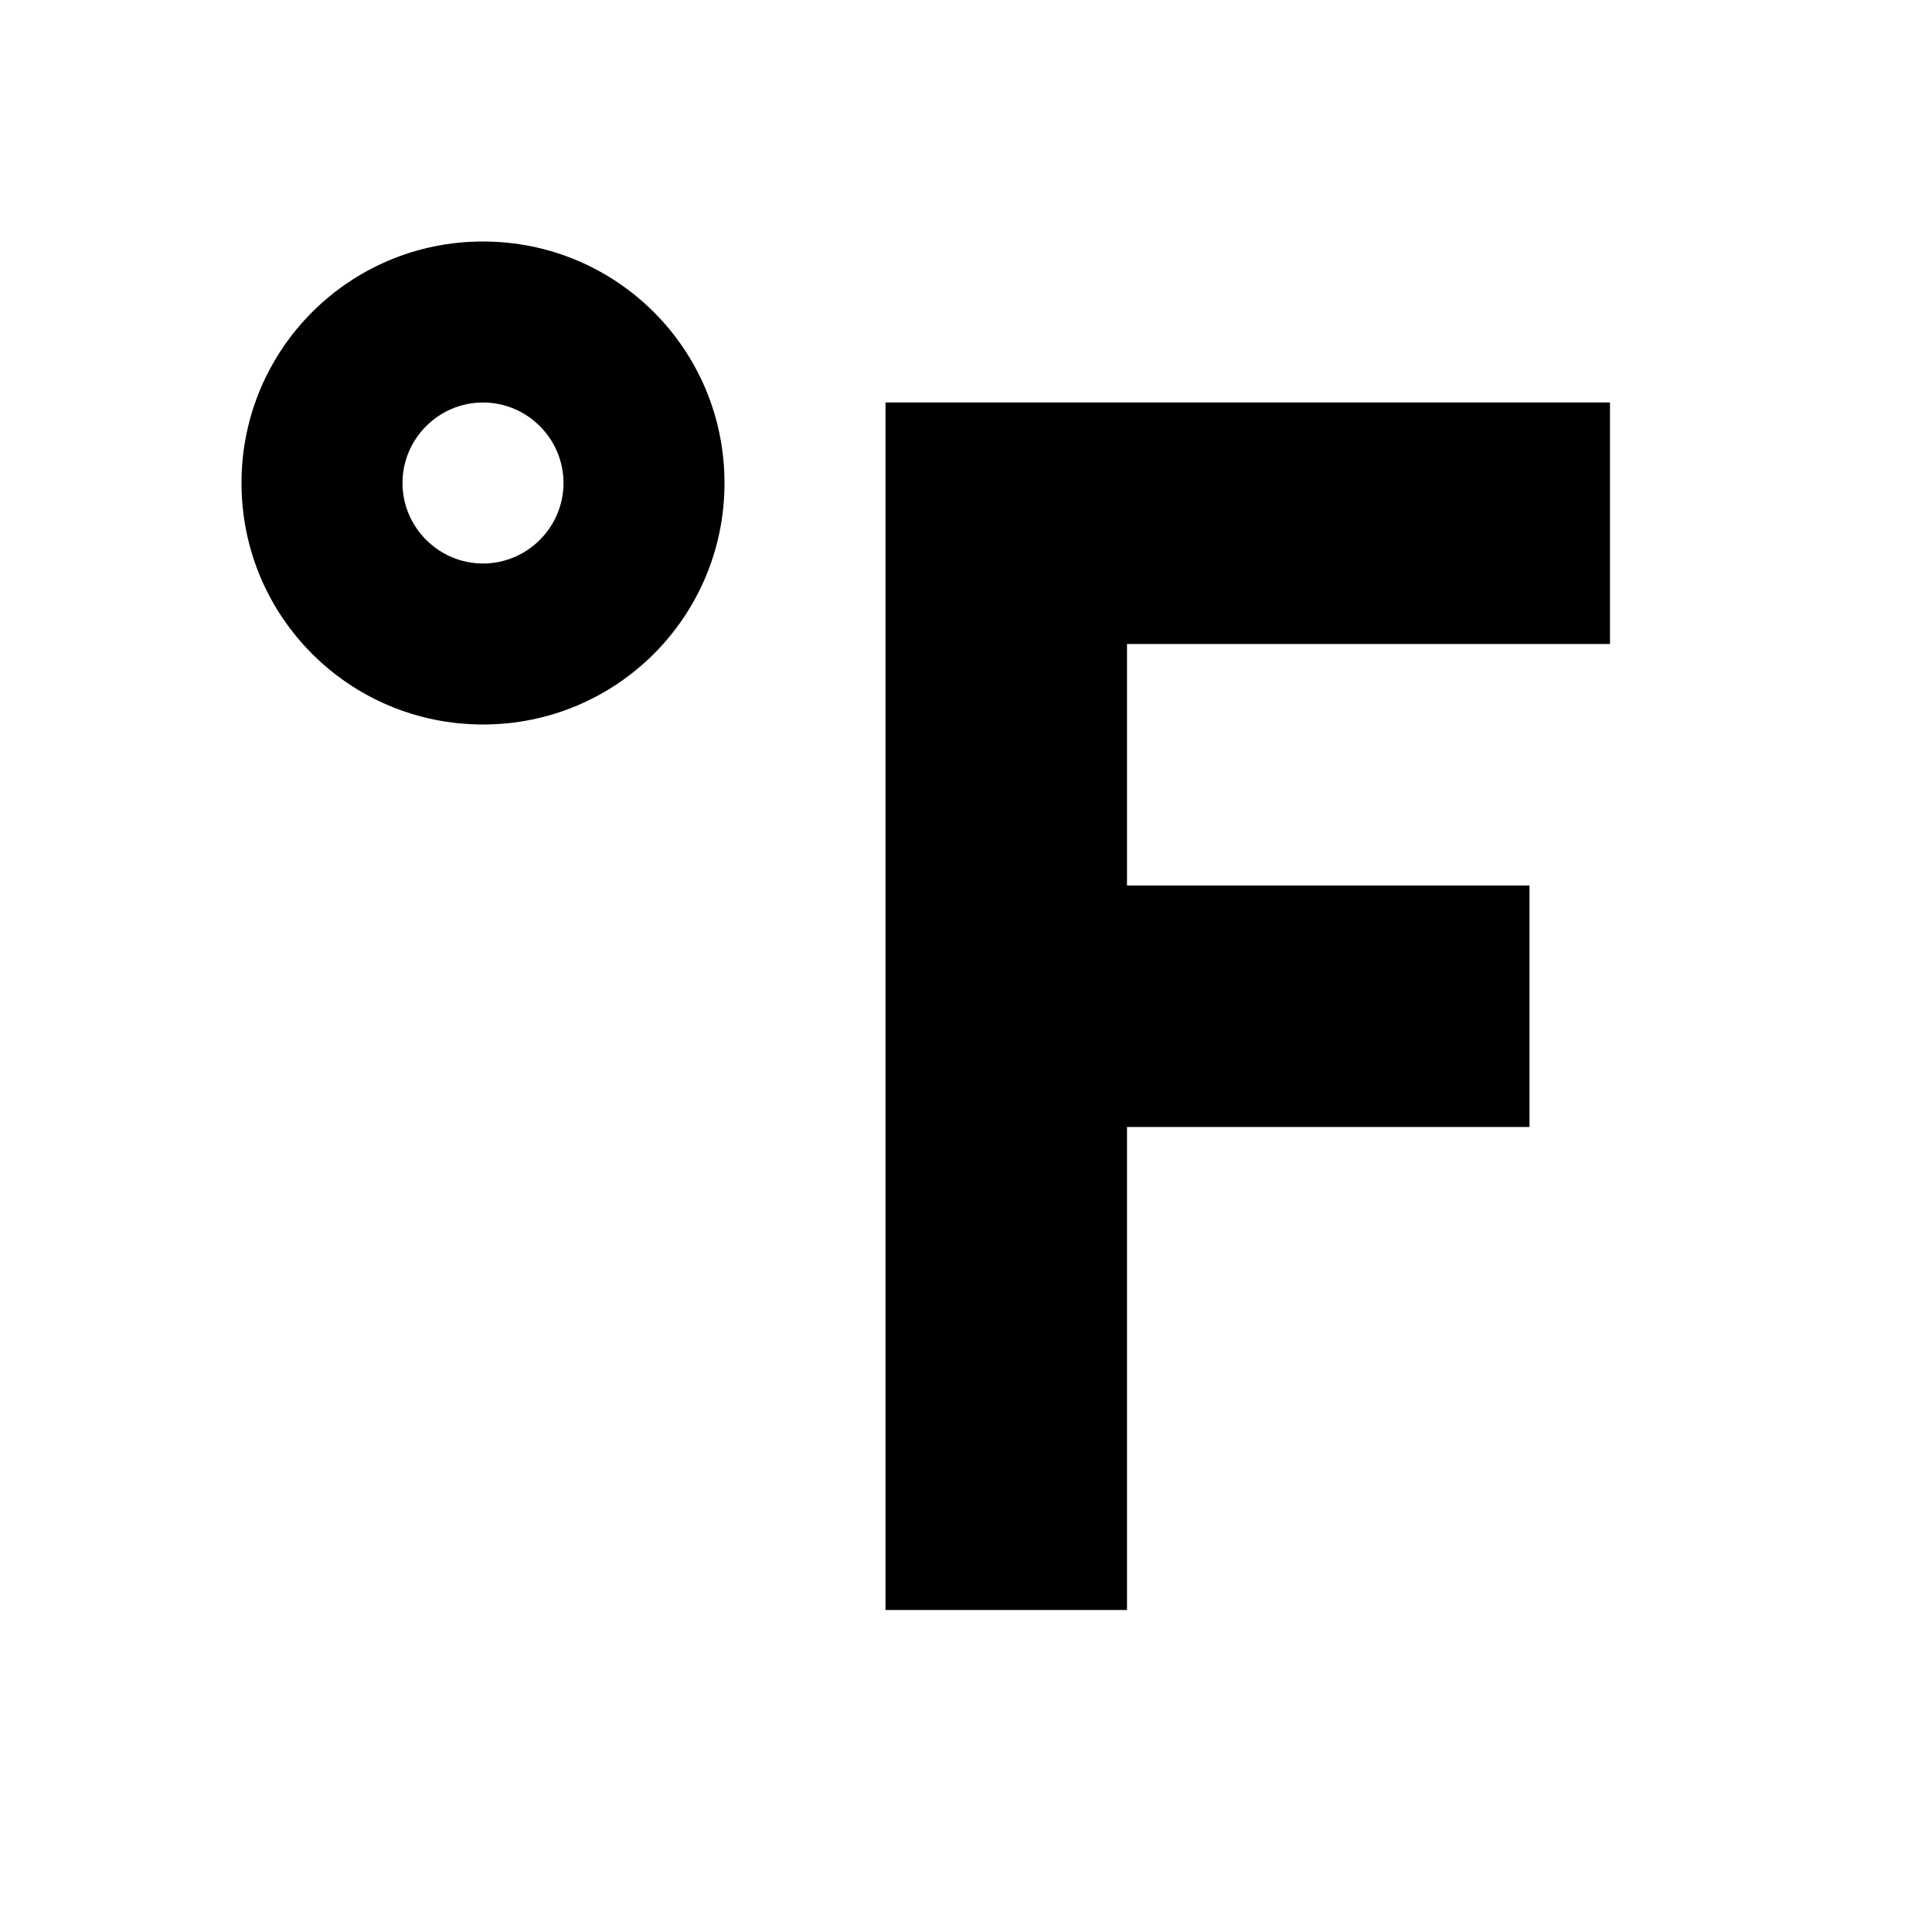 <svg xmlns="http://www.w3.org/2000/svg" xmlns:xlink="http://www.w3.org/1999/xlink" version="1.1" width="24" height="24" viewBox="0 0 24 24"><path d="M11,20V5H20V8H14V11H19V14H14V20H11M6,3C7.66,3 9,4.34 9,6C9,7.66 7.66,9 6,9C4.34,9 3,7.66 3,6C3,4.34 4.34,3 6,3M6,5C5.45,5 5,5.45 5,6C5,6.55 5.45,7 6,7C6.55,7 7,6.55 7,6C7,5.45 6.55,5 6,5Z" /></svg>